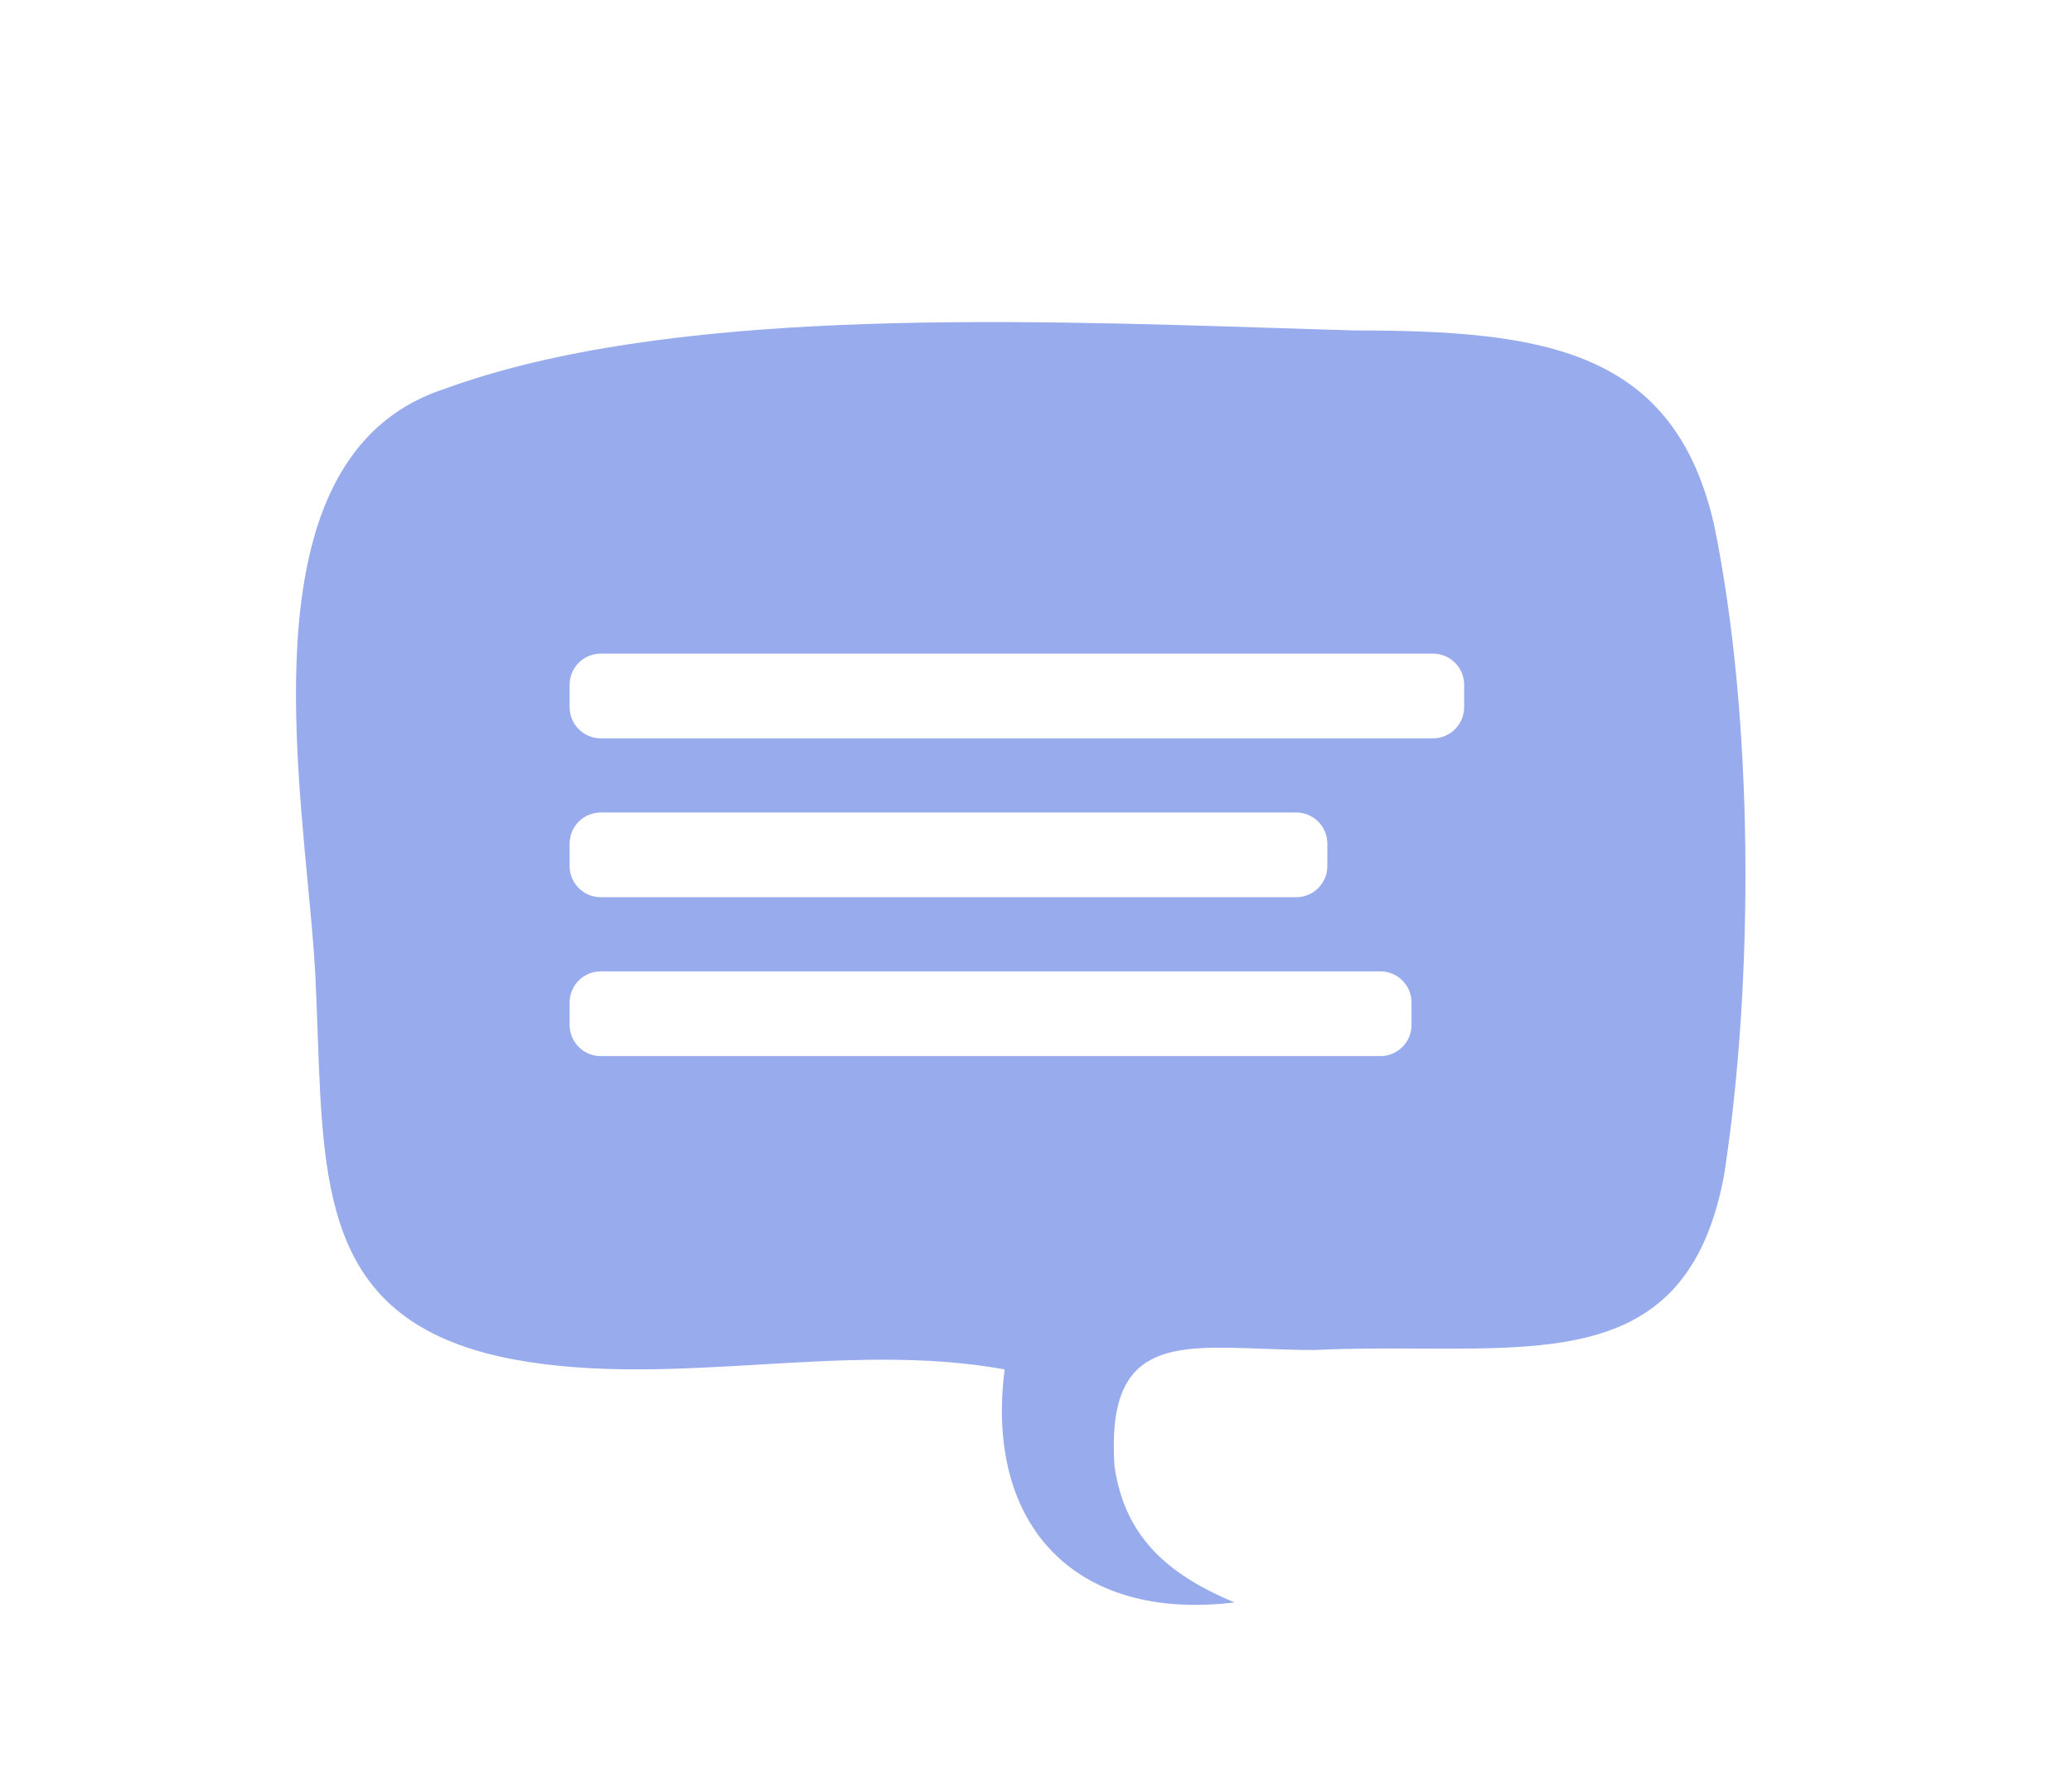 <svg width="133" height="115" viewBox="0 0 133 115" fill="none" xmlns="http://www.w3.org/2000/svg">
<g filter="url(#filter0_d_49_2902)">
<path fill-rule="evenodd" clip-rule="evenodd" d="M80.189 19.063C81.803 19.114 83.388 19.165 84.936 19.21C97.129 19.21 105.465 20.454 108.025 31.685C110.592 44.146 110.592 60.972 108.667 73.433C106.569 84.639 98.904 84.603 89.17 84.557C86.993 84.547 84.714 84.536 82.369 84.65C81.212 84.65 80.099 84.608 79.044 84.568C73.083 84.342 68.996 84.186 69.541 92.128C70.183 96.486 72.75 98.981 77.242 100.85C66.981 102.095 61.206 95.867 62.489 85.894C57.358 84.96 52.066 85.271 46.773 85.582C41.48 85.893 36.188 86.204 31.057 85.269C19.056 83.046 18.767 74.886 18.392 64.319C18.346 63.026 18.299 61.698 18.229 60.34C18.134 58.673 17.954 56.773 17.76 54.731C16.649 43.028 15.097 26.665 26.565 22.949C40.692 17.803 62.214 18.489 80.189 19.063ZM36.563 39.952C35.459 39.952 34.563 40.847 34.563 41.952V43.39C34.563 44.495 35.459 45.39 36.563 45.39H89.982C91.087 45.39 91.982 44.495 91.982 43.39V41.952C91.982 40.847 91.087 39.952 89.982 39.952H36.563ZM34.563 52.149C34.563 51.045 35.459 50.149 36.563 50.149H81.201C82.305 50.149 83.201 51.045 83.201 52.149V53.588C83.201 54.692 82.305 55.588 81.201 55.588H36.563C35.459 55.588 34.563 54.692 34.563 53.588V52.149ZM36.563 60.346C35.459 60.346 34.563 61.242 34.563 62.346V63.785C34.563 64.89 35.459 65.785 36.563 65.785H86.605C87.709 65.785 88.605 64.89 88.605 63.785V62.346C88.605 61.242 87.709 60.346 86.605 60.346H36.563Z" fill="#97ABED"/>
</g>
<defs>
<filter id="filter0_d_49_2902" x="-1.001" y="0.672" width="133.04" height="122.336" filterUnits="userSpaceOnUse" color-interpolation-filters="sRGB">
<feFlood flood-opacity="0" result="BackgroundImageFix"/>
<feColorMatrix in="SourceAlpha" type="matrix" values="0 0 0 0 0 0 0 0 0 0 0 0 0 0 0 0 0 0 127 0" result="hardAlpha"/>
<feOffset dx="2" dy="2"/>
<feGaussianBlur stdDeviation="10"/>
<feComposite in2="hardAlpha" operator="out"/>
<feColorMatrix type="matrix" values="0 0 0 0 0 0 0 0 0 0 0 0 0 0 0 0 0 0 0.25 0"/>
<feBlend mode="normal" in2="BackgroundImageFix" result="effect1_dropShadow_49_2902"/>
<feBlend mode="normal" in="SourceGraphic" in2="effect1_dropShadow_49_2902" result="shape"/>
</filter>
</defs>
</svg>
